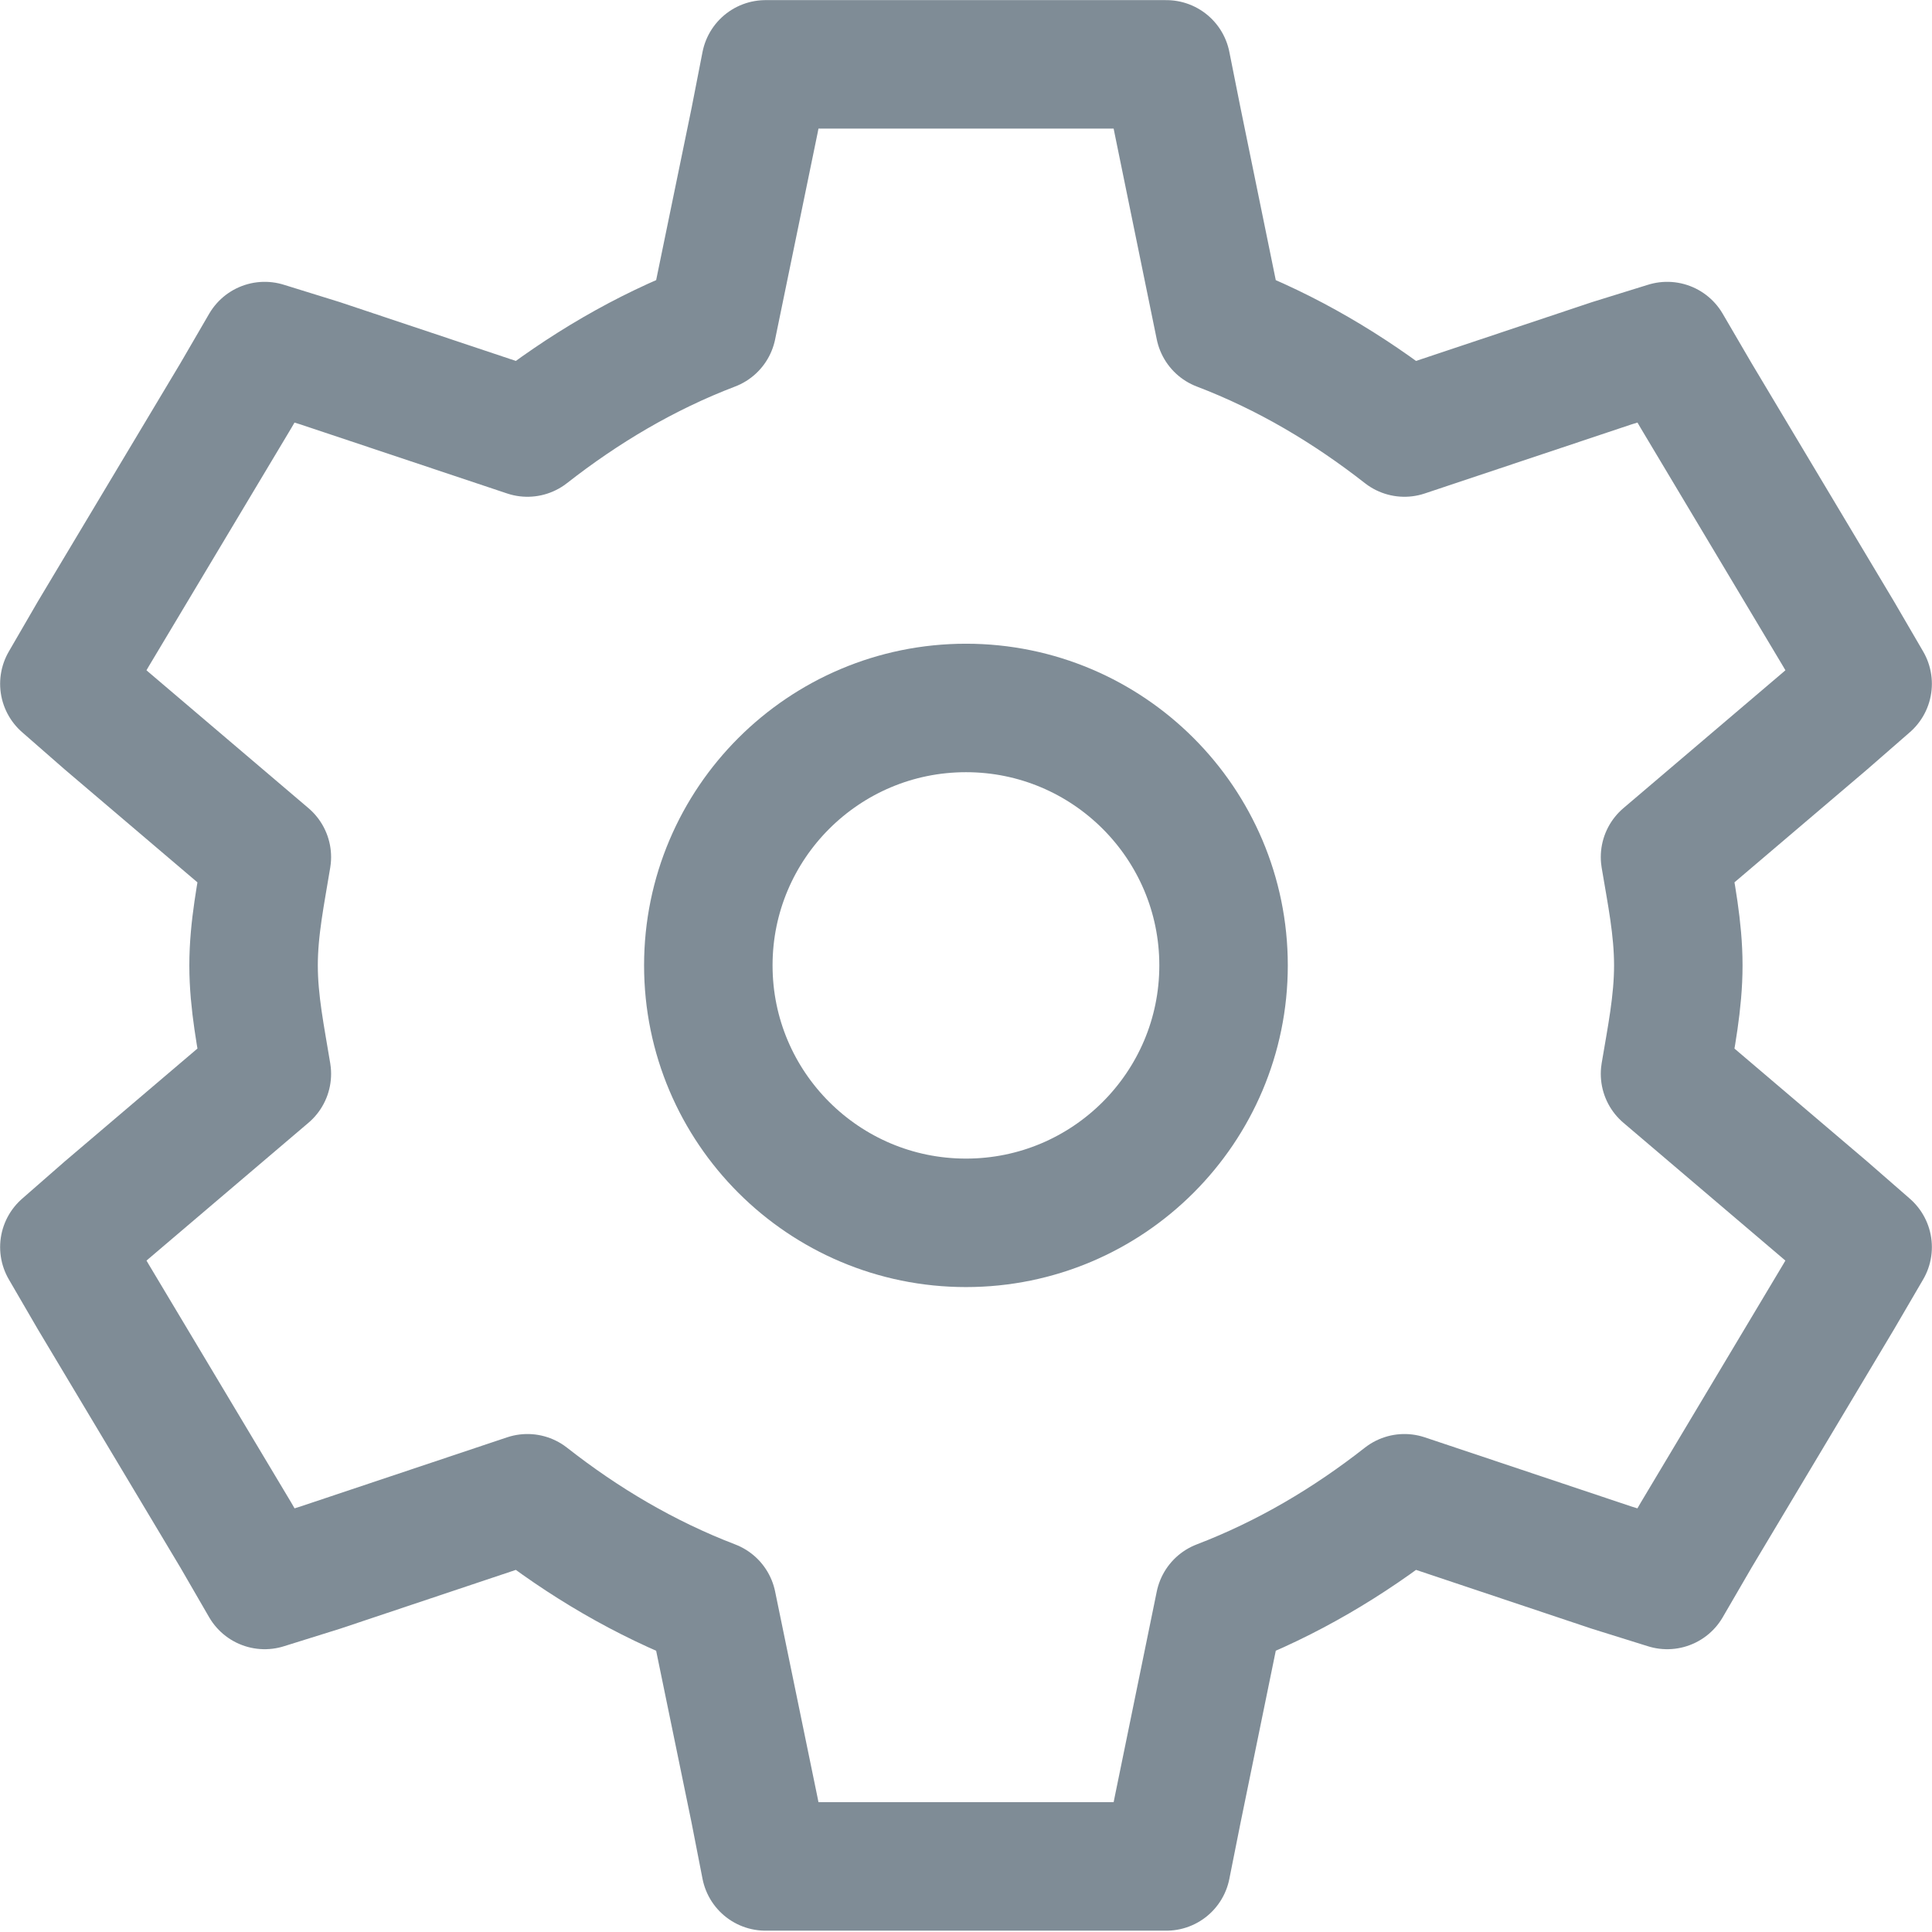 <svg width="16" height="16" viewBox="0 0 16 16" fill="none" xmlns="http://www.w3.org/2000/svg">
<path fill-rule="evenodd" clip-rule="evenodd" d="M6.34 0.533L6.249 0.999L5.898 2.704C5.337 2.918 4.828 3.222 4.368 3.582L2.653 3.009L2.192 2.866L1.953 3.277L0.772 5.251L0.533 5.663L0.883 5.969L2.21 7.098C2.162 7.393 2.1 7.685 2.1 7.995C2.1 8.305 2.162 8.598 2.21 8.893L0.883 10.022L0.533 10.328L0.772 10.739L1.953 12.713L2.192 13.126L2.653 12.982L4.368 12.408C4.828 12.769 5.337 13.072 5.898 13.287L6.249 14.991L6.34 15.457H9.659L9.752 14.991L10.101 13.287C10.662 13.072 11.171 12.769 11.631 12.408L13.346 12.982L13.807 13.126L14.047 12.713L15.227 10.739L15.467 10.328L15.116 10.022L13.789 8.893C13.838 8.598 13.899 8.305 13.899 7.995C13.899 7.685 13.838 7.393 13.789 7.098L15.116 5.969L15.467 5.663L15.227 5.251L14.047 3.277L13.807 2.866L13.346 3.009L11.631 3.582C11.171 3.222 10.662 2.918 10.101 2.704L9.752 0.999L9.659 0.533H6.34Z" stroke="#7F8C96" stroke-width="1.064" stroke-linecap="square" stroke-linejoin="round"/>
<path fill-rule="evenodd" clip-rule="evenodd" d="M10.133 7.995C10.133 9.172 9.177 10.127 8 10.127C6.822 10.127 5.866 9.172 5.866 7.995C5.866 6.818 6.822 5.863 8 5.863C9.177 5.863 10.133 6.818 10.133 7.995Z" stroke="#7F8C96" stroke-width="1.064" stroke-linecap="square" stroke-linejoin="round"/>
</svg>
